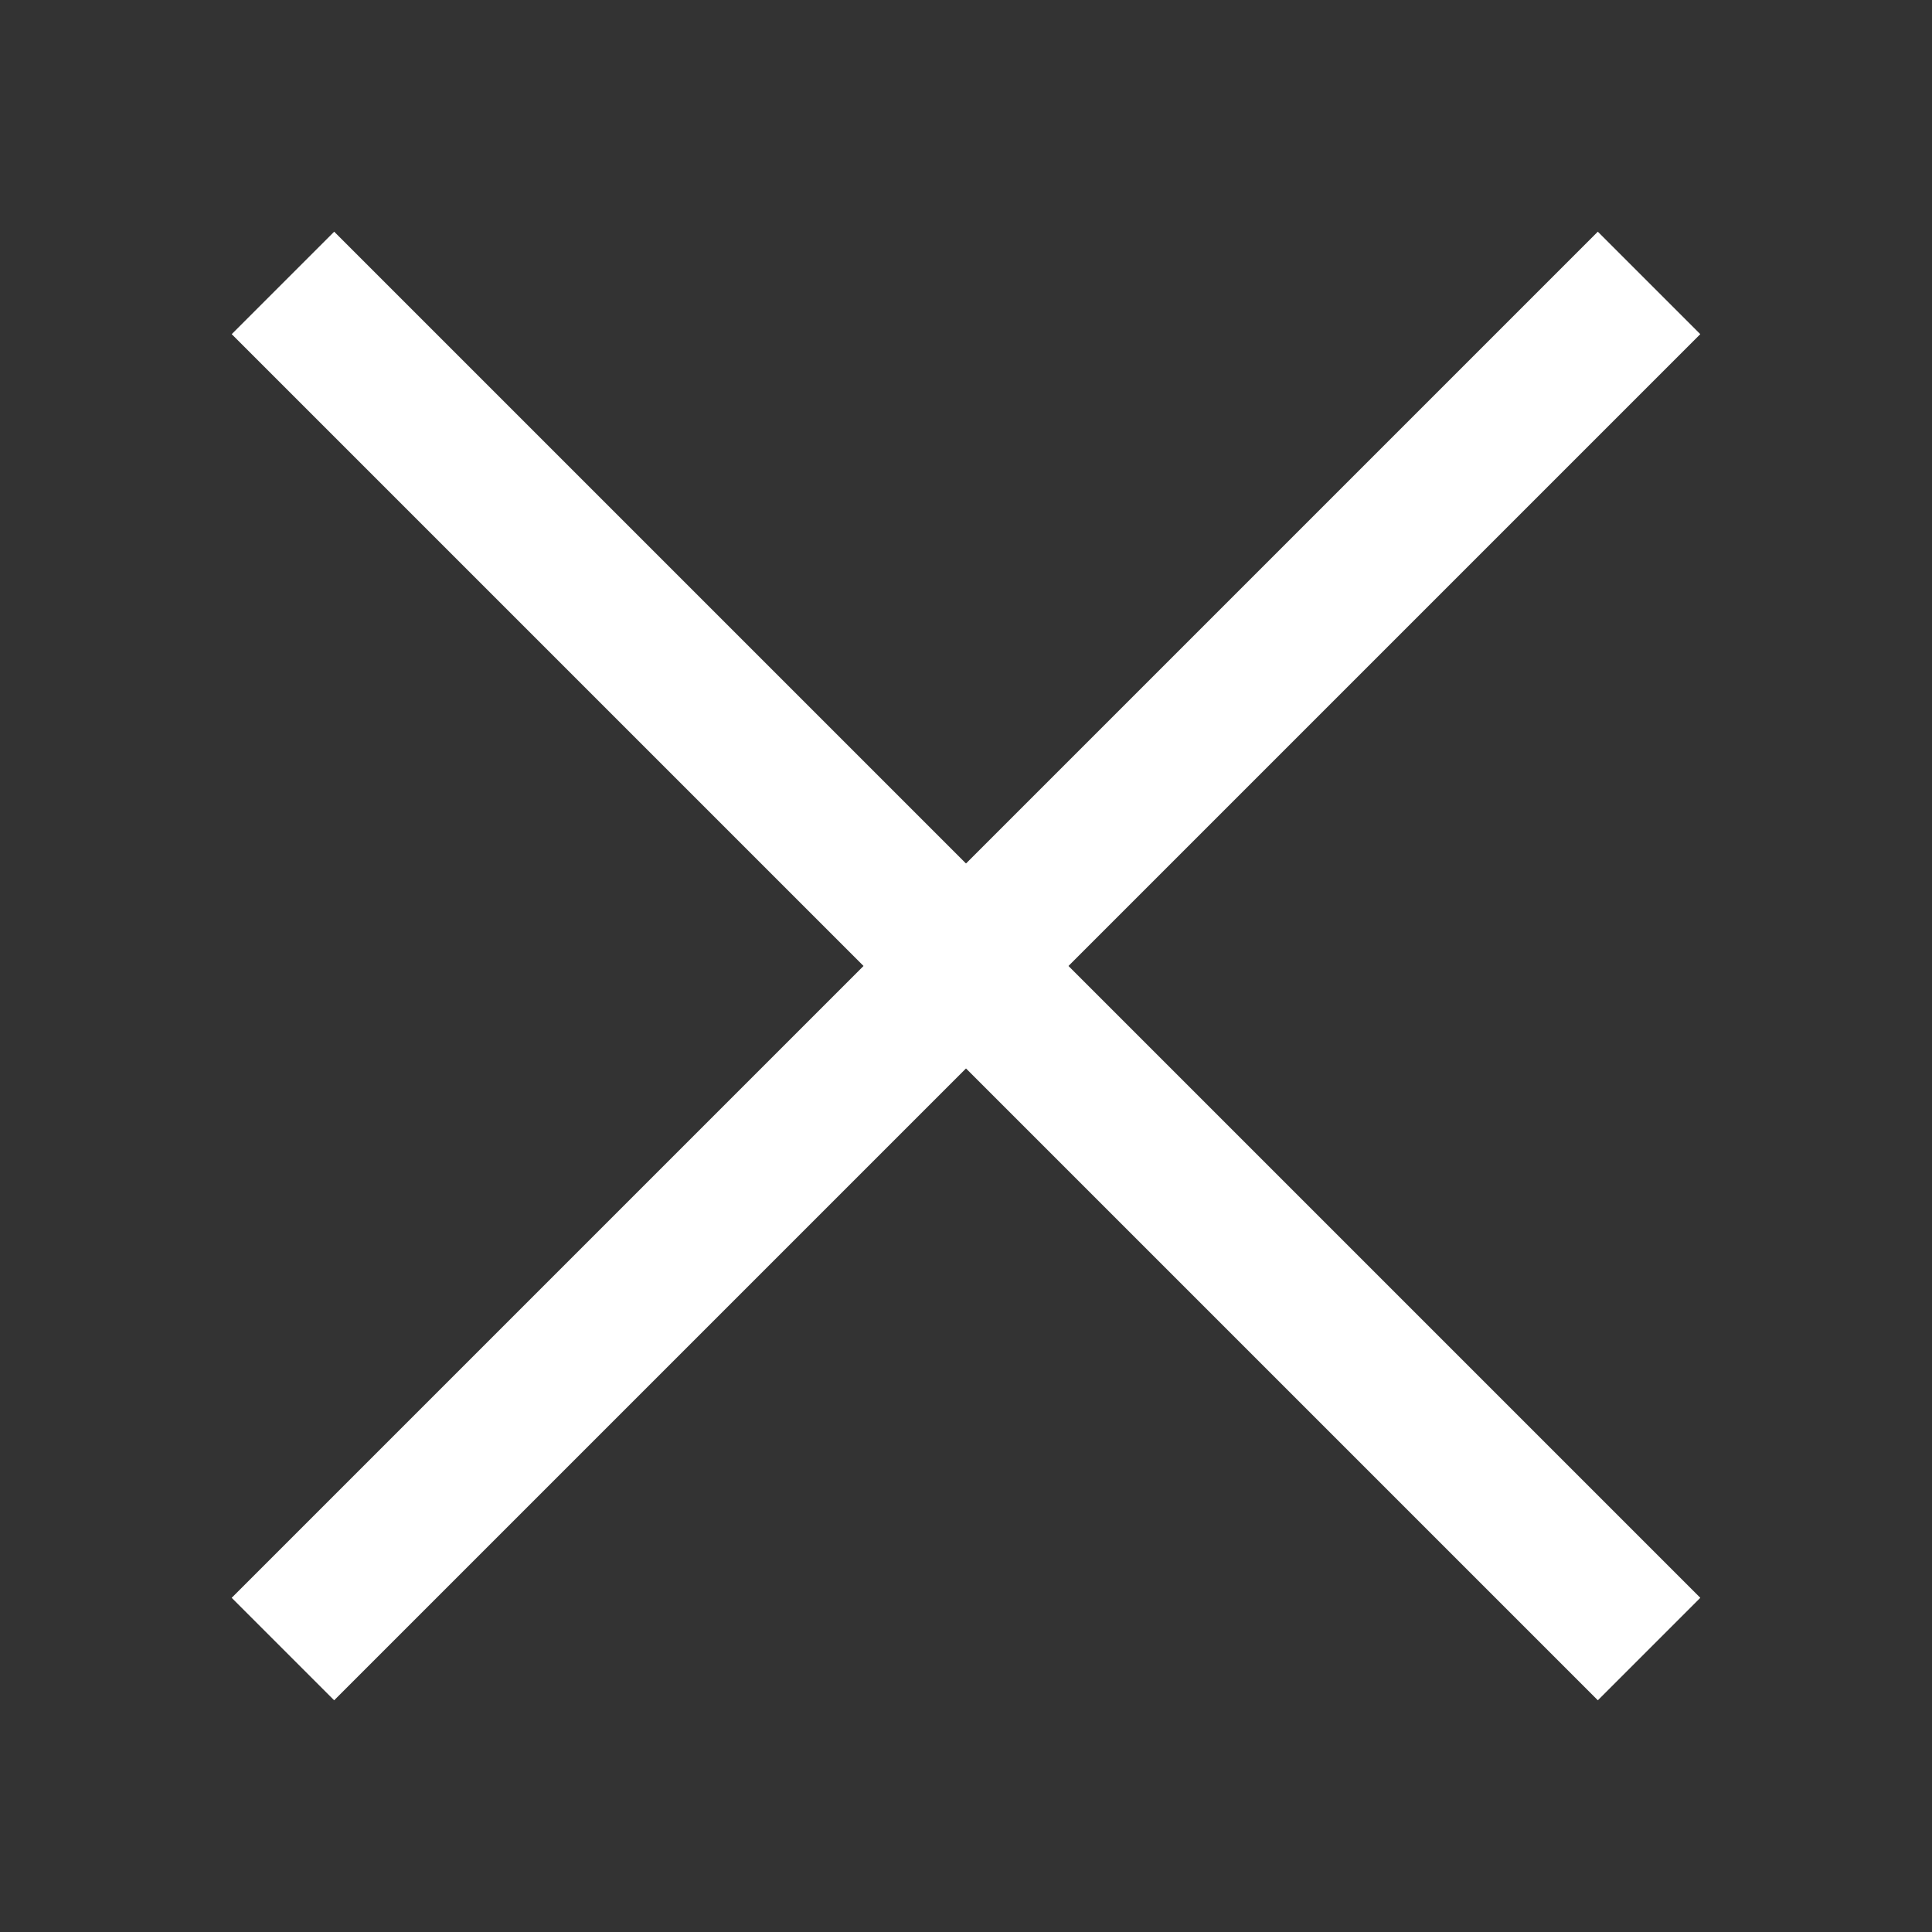 <svg width="40" height="40" viewBox="0 0 40 40" fill="none" xmlns="http://www.w3.org/2000/svg">
<rect x="0" y="0" width="40" height="40" fill="#333333" stroke="none"/>
<rect x="33.081" y="4.797" width="3" height="40" transform="rotate(45 33.081 4.797)" fill="white"/>
<rect x="35.203" y="33.081" width="3" height="40" transform="rotate(135 35.203 33.081)" fill="white"/>
</svg>
